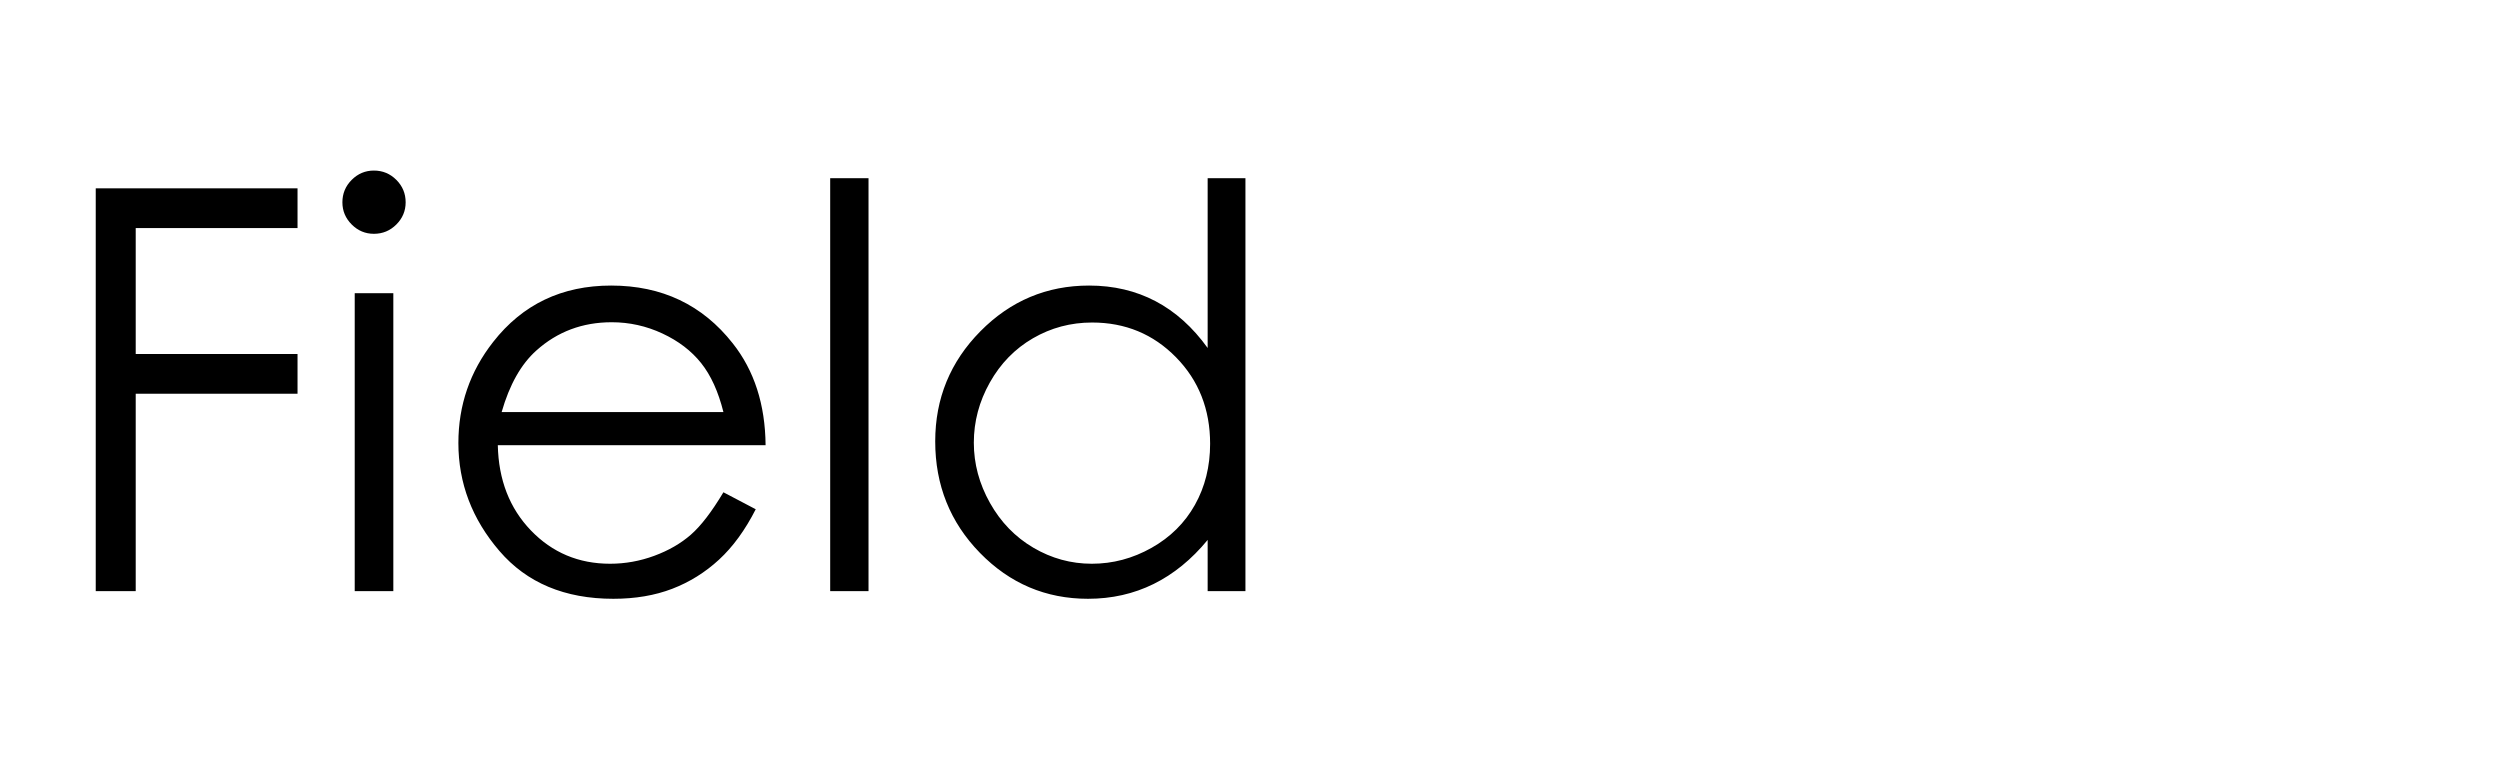 <svg version="1.1" x="0" y="0" width="100%" height="100%" viewBox="0 0 109568 33331.2" xmlns="http://www.w3.org/2000/svg">
  <path d="M 4196 8255.2 L 13040 8255.2 L 13040 9995.2 L 5948 9995.2 L 5948 15515.2 L 13040 15515.2 L 13040 17255.2 L 5948 17255.2 L 5948 25907.2 L 4196 25907.2 L 4196 8255.2 Z M 16386.4 7475.2 Q 16962.4 7475.2 17370.4 7883.2 Q 17778.4 8291.2 17778.4 8867.2 Q 17778.4 9431.2 17370.4 9839.2 Q 16962.4 10247.2 16386.4 10247.2 Q 15822.4 10247.2 15414.4 9839.2 Q 15006.4 9431.2 15006.4 8867.2 Q 15006.4 8291.2 15414.4 7883.2 Q 15822.4 7475.2 16386.4 7475.2  Z M 15546.4 12851.2 L 17238.4 12851.2 L 17238.4 25907.2 L 15546.4 25907.2 L 15546.4 12851.2 Z M 31705.6 21575.2 L 33121.6 22319.2 Q 32425.6 23687.2 31513.6 24527.2 Q 30601.6 25367.2 29461.6 25805.2 Q 28321.6 26243.2 26881.6 26243.2 Q 23689.6 26243.2 21889.6 24149.2 Q 20089.6 22055.2 20089.6 19415.2 Q 20089.6 16931.2 21613.6 14987.2 Q 23545.6 12515.2 26785.6 12515.2 Q 30121.6 12515.2 32113.6 15047.2 Q 33529.6 16835.2 33553.6 19511.2 L 21817.6 19511.2 Q 21865.6 21791.2 23269.6 23249.2 Q 24673.6 24707.2 26737.6 24707.2 Q 27733.6 24707.2 28675.6 24359.2 Q 29617.6 24011.2 30277.6 23435.2 Q 30937.6 22859.2 31705.6 21575.2  Z M 31705.6 18059.2 Q 31369.6 16715.2 30727.6 15911.2 Q 30085.6 15107.2 29029.6 14615.2 Q 27973.6 14123.2 26809.6 14123.2 Q 24889.6 14123.2 23509.6 15359.2 Q 22501.6 16259.2 21985.6 18059.2 L 31705.6 18059.2 Z M 36384.8 7811.2 L 38064.8 7811.2 L 38064.8 25907.2 L 36384.8 25907.2 L 36384.8 7811.2 Z M 54584 7811.2 L 54584 25907.2 L 52928 25907.2 L 52928 23663.2 Q 51872 24947.2 50558 25595.2 Q 49244 26243.2 47684 26243.2 Q 44912 26243.2 42950 24233.2 Q 40988 22223.2 40988 19343.2 Q 40988 16523.2 42968 14519.2 Q 44948 12515.2 47732 12515.2 Q 49340 12515.2 50642 13199.2 Q 51944 13883.2 52928 15251.2 L 52928 7811.2 L 54584 7811.2 Z M 47864 14135.2 Q 46460 14135.2 45272 14825.2 Q 44084 15515.2 43382 16763.2 Q 42680 18011.2 42680 19403.2 Q 42680 20783.2 43388 22043.2 Q 44096 23303.2 45290 24005.2 Q 46484 24707.2 47852 24707.2 Q 49232 24707.2 50468 24011.2 Q 51704 23315.2 52370 22127.2 Q 53036 20939.2 53036 19451.2 Q 53036 17183.2 51542 15659.2 Q 50048 14135.2 47864 14135.2  Z " fill-rule="nonzero" style="fill:#000000;;fill-opacity:1;"/>
</svg>